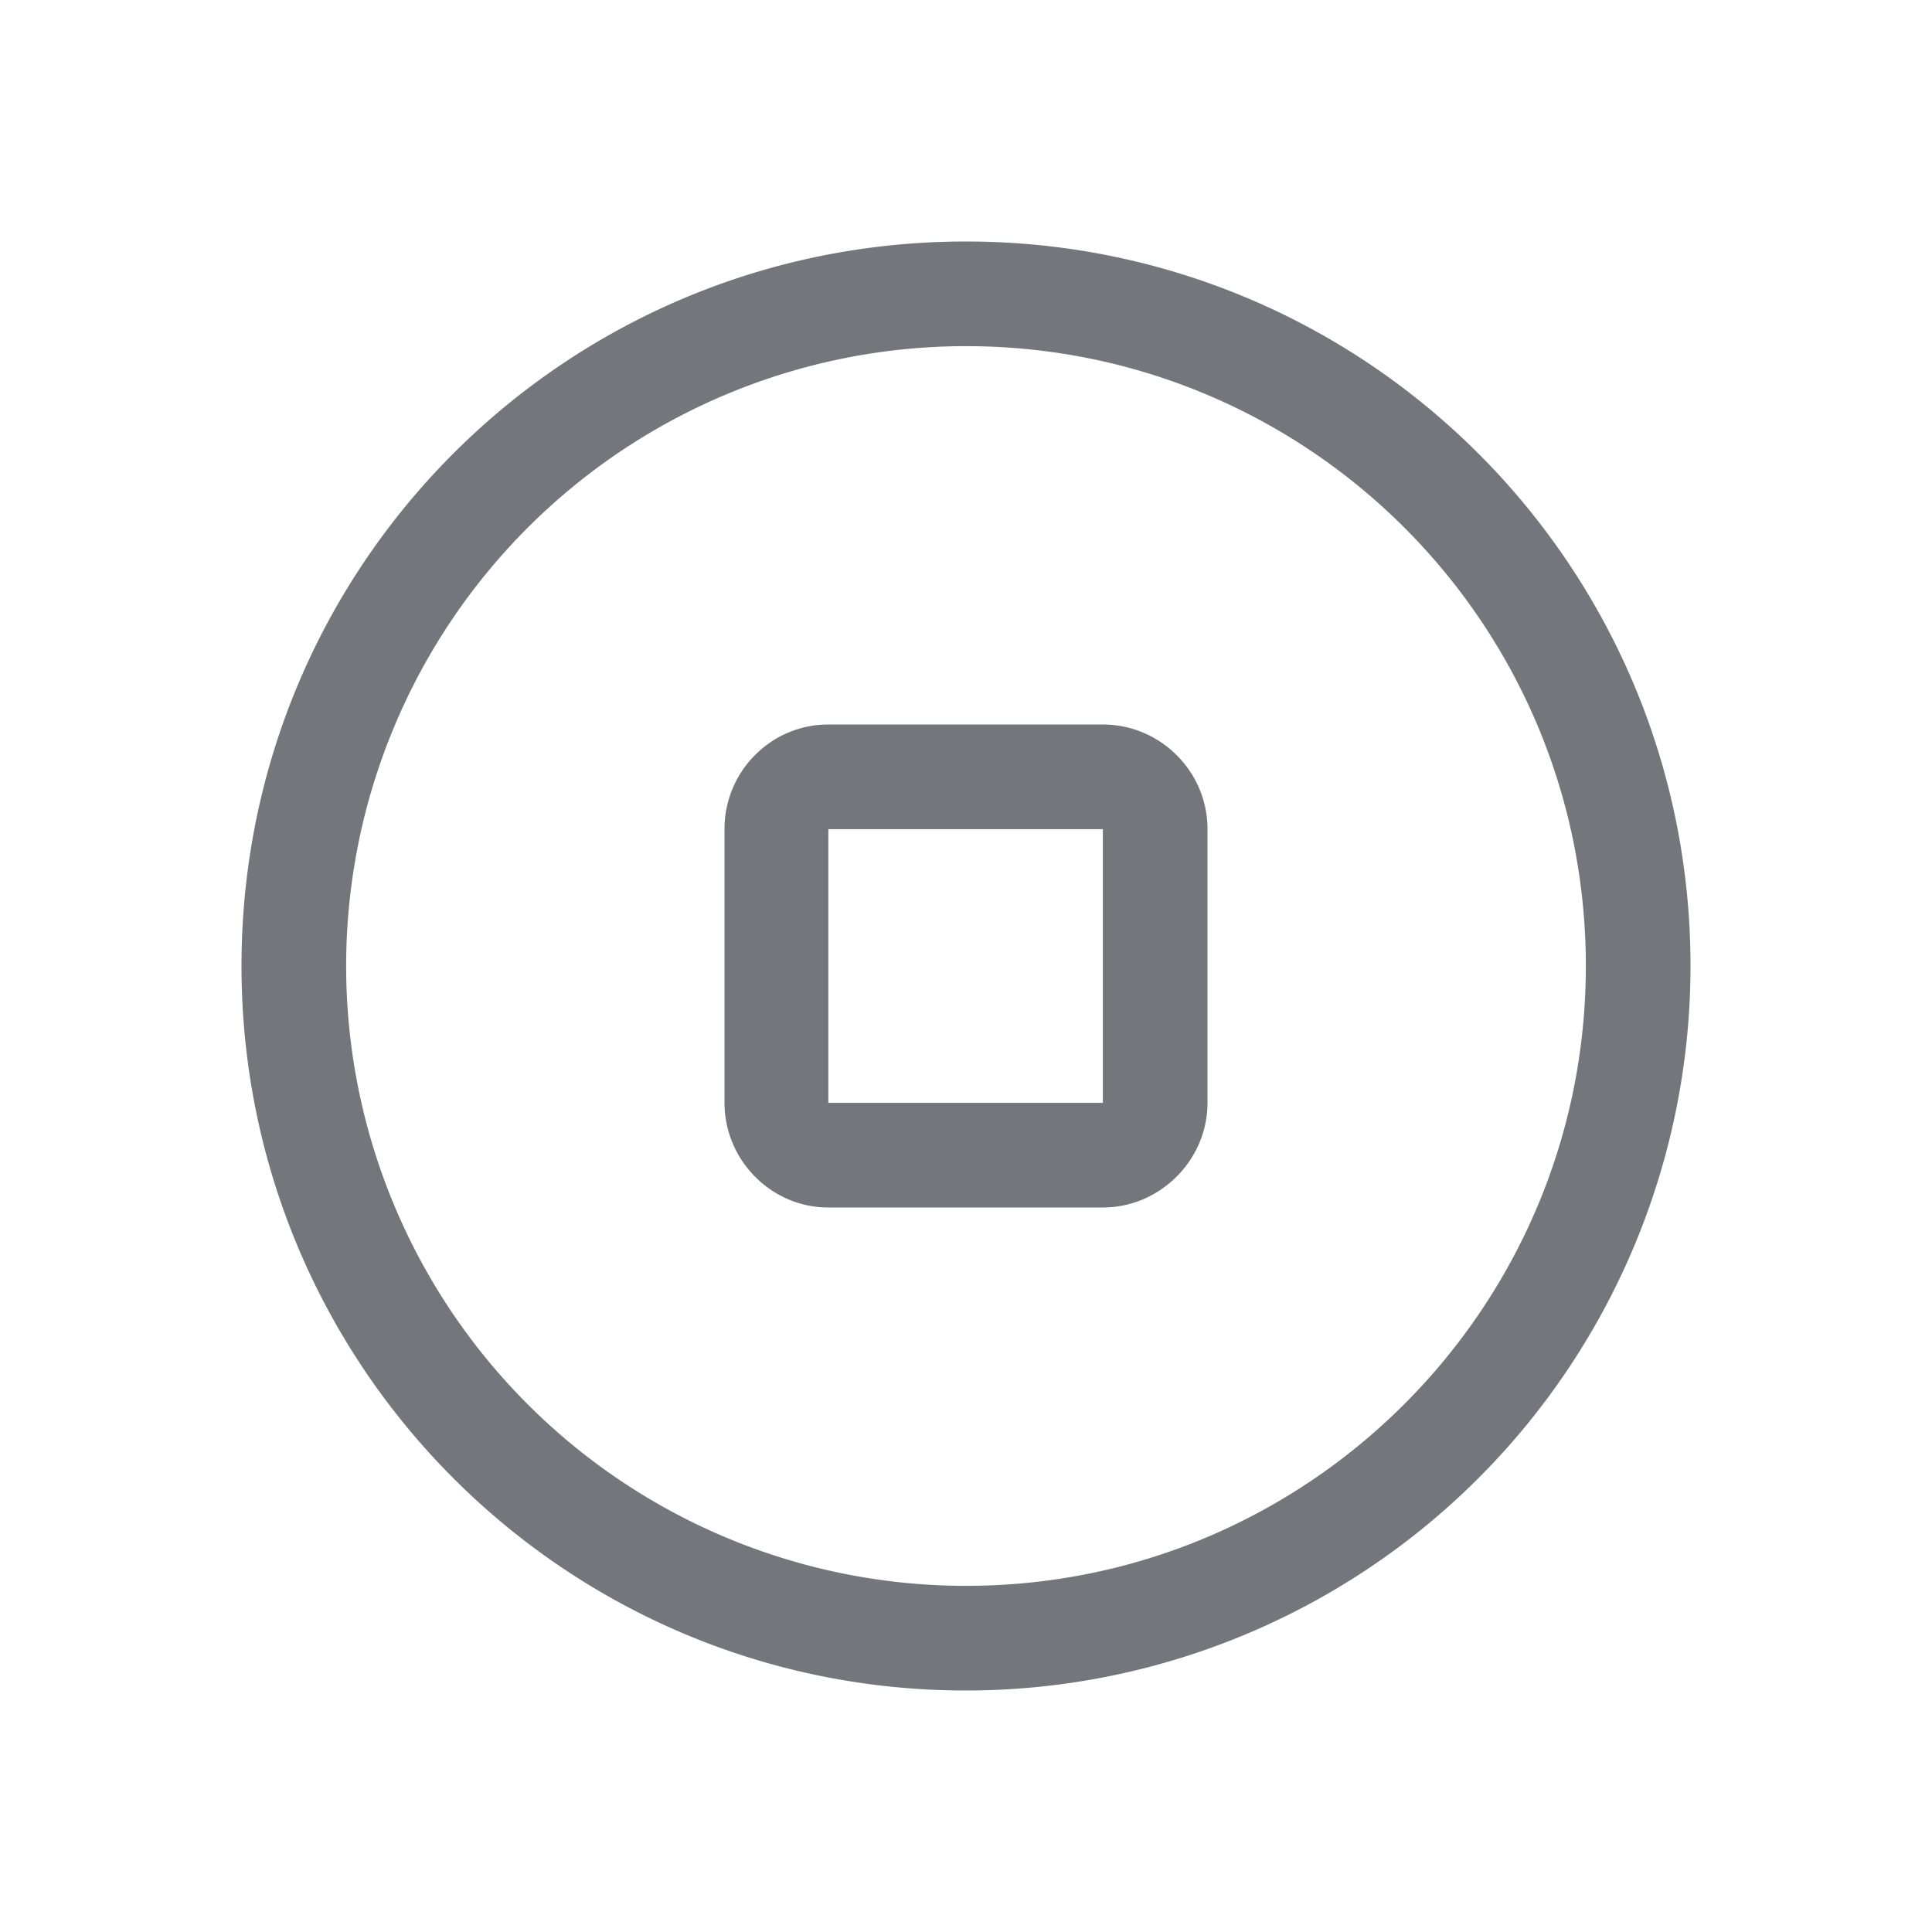 <svg xmlns="http://www.w3.org/2000/svg" fill="none" viewBox="0 0 24 24" focusable="false"><path fill="#74767B" fill-rule="evenodd" d="M12 3c-4.98 0-9 4.02-9 9 0 4.97 4.02 9 9 9a9 9 0 0 0 9-9c0-4.98-4.03-9-9-9m0 1.3a7.7 7.7 0 1 0 0 15.4c4.25 0 7.7-3.45 7.7-7.7 0-4.26-3.45-7.7-7.7-7.7M10.29 9C9.58 9 9 9.58 9 10.3v3.4c0 .71.58 1.3 1.29 1.3h3.41c.71 0 1.3-.59 1.3-1.3v-3.4c0-.72-.59-1.3-1.3-1.3zm0 1.3v3.4h3.41v-3.4z"/></svg>